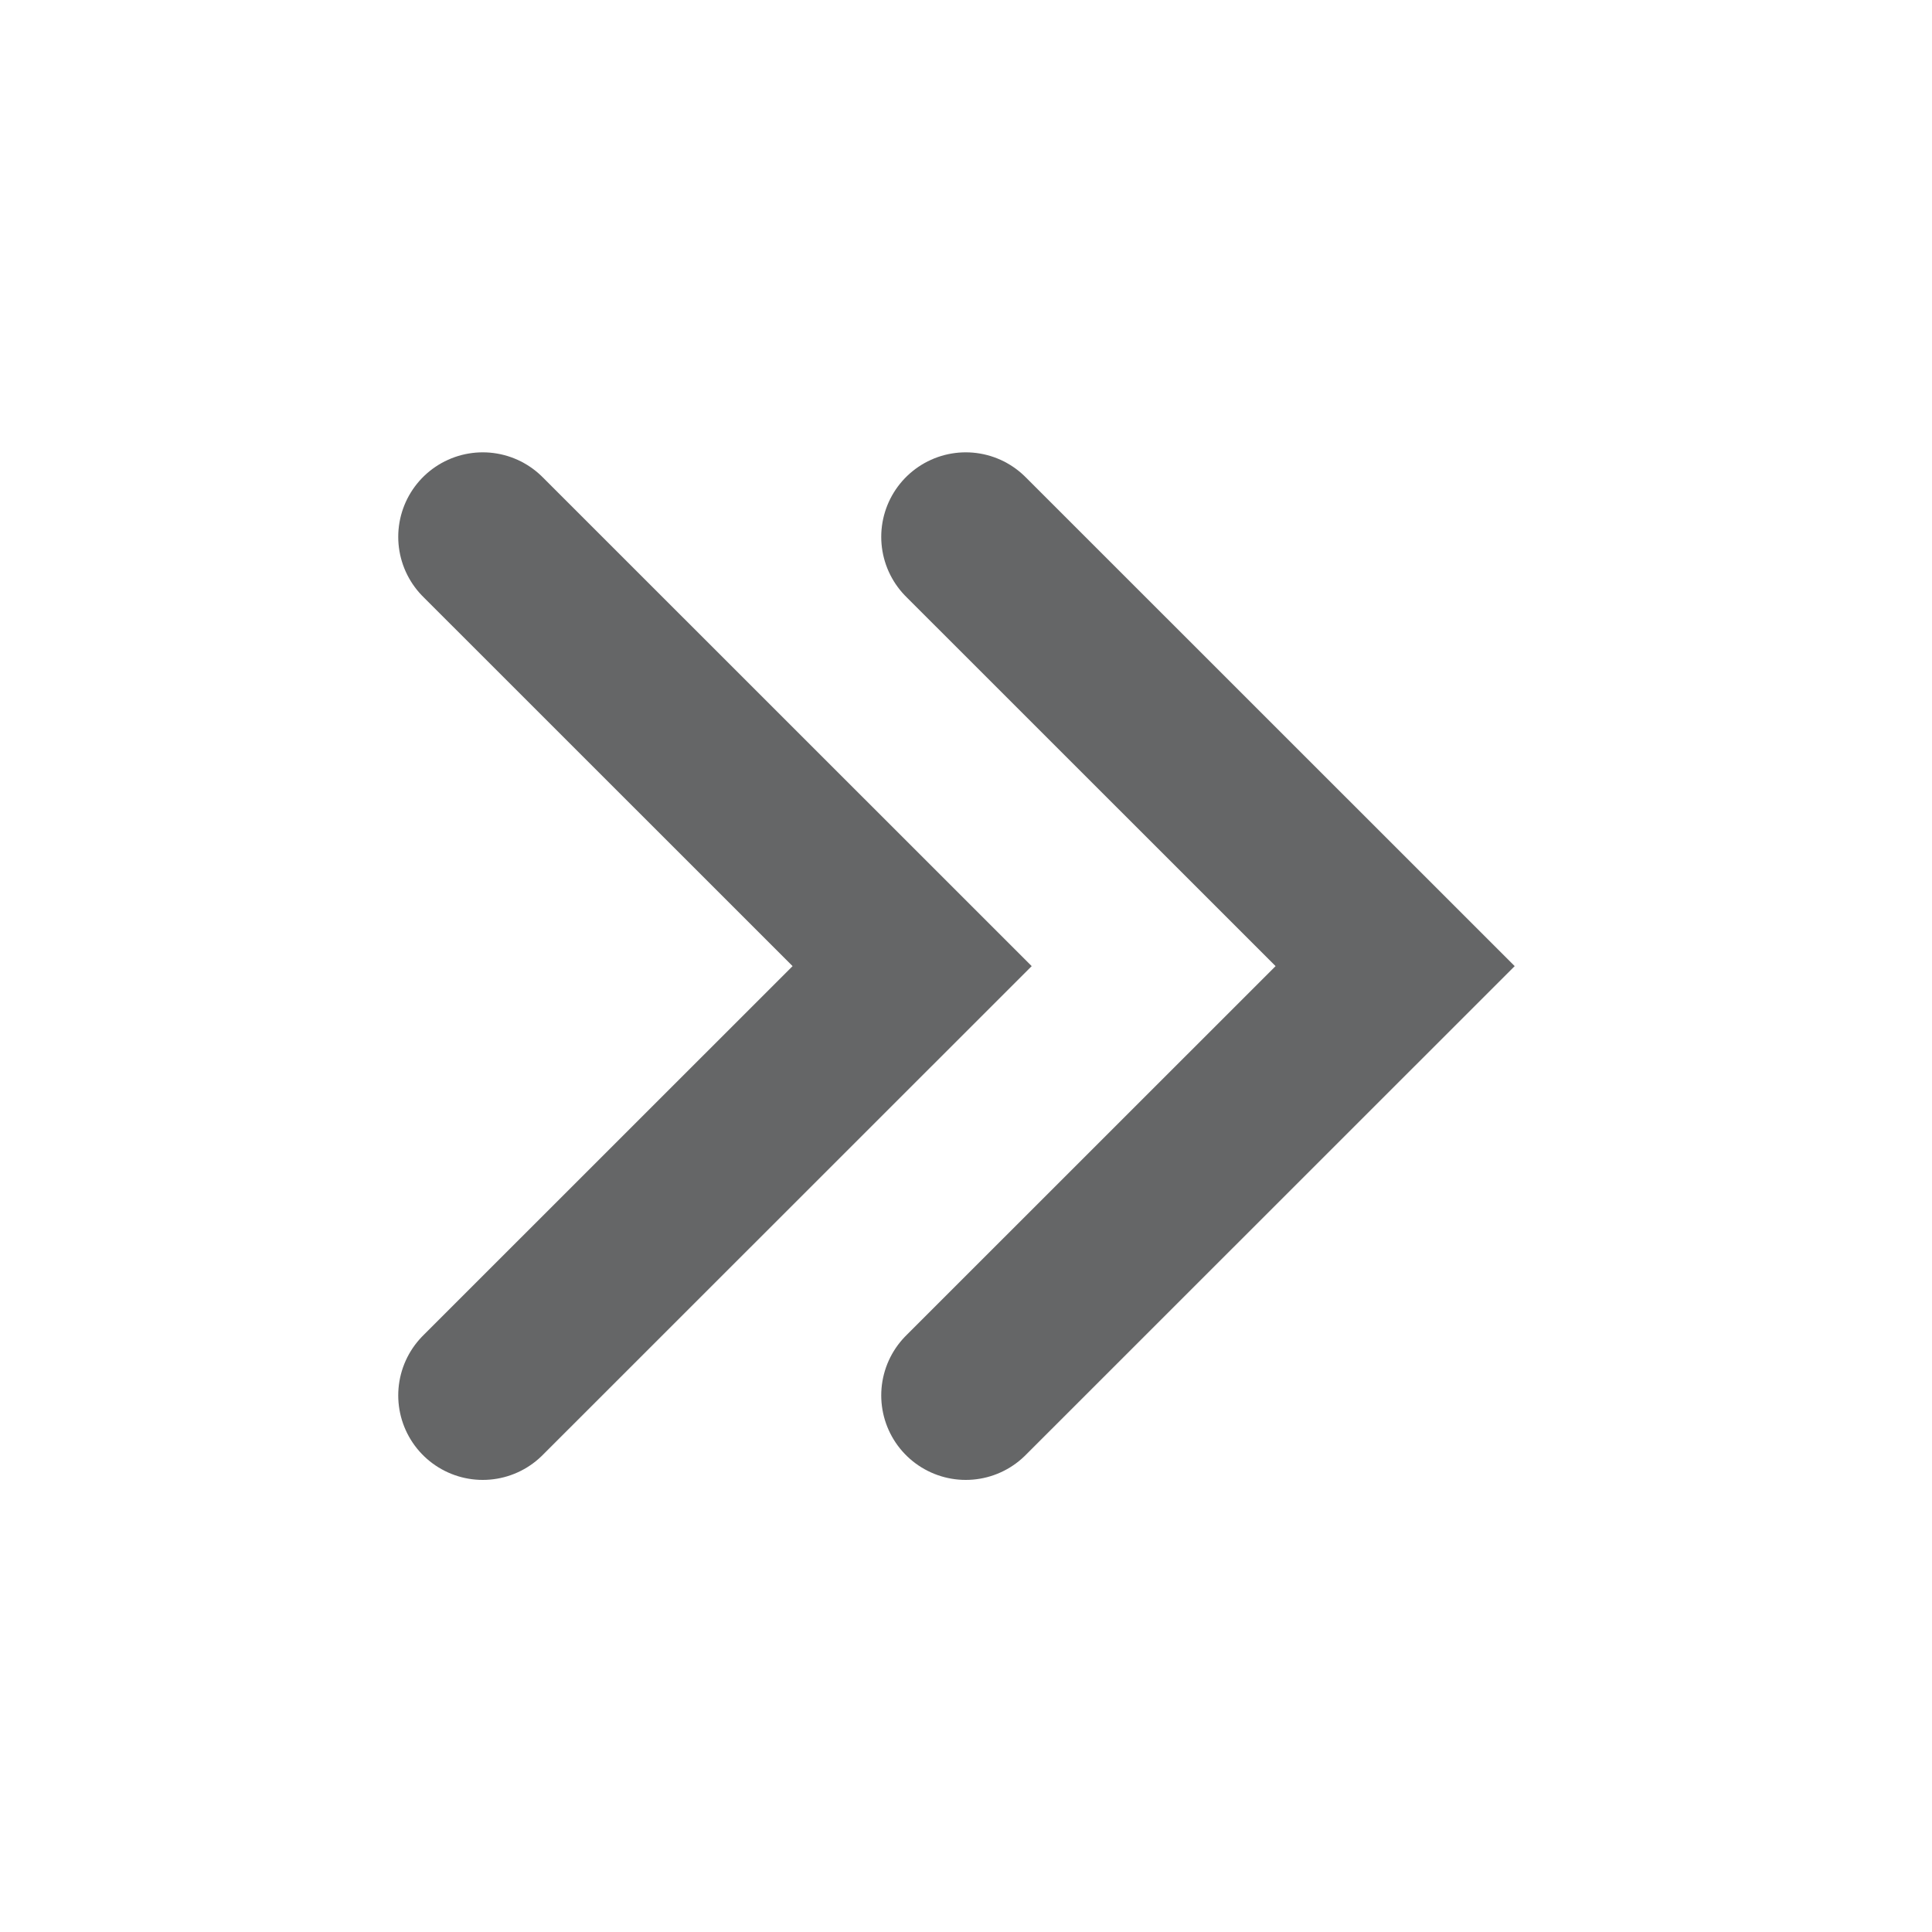 <svg xmlns="http://www.w3.org/2000/svg" id="ico_16_arrow_next_n" width="16" height="16" viewBox="0 0 16 16">
    <defs>
        <style>
            .cls-2{fill:none;stroke:#656667;stroke-linecap:round;stroke-width:1.4px}
        </style>
    </defs>
    <g id="그룹_41043" transform="rotate(180 114.874 176)">
        <path id="패스_233" d="M2202.952 459.606l-3.556 3.555 3.556 3.555" class="cls-2" transform="translate(-1977.202 -119.162)"/>
        <path id="패스_33687" d="M2202.952 459.606l-3.556 3.555 3.556 3.555" class="cls-2" transform="translate(-1981.202 -119.162)"/>
    </g>
</svg>
